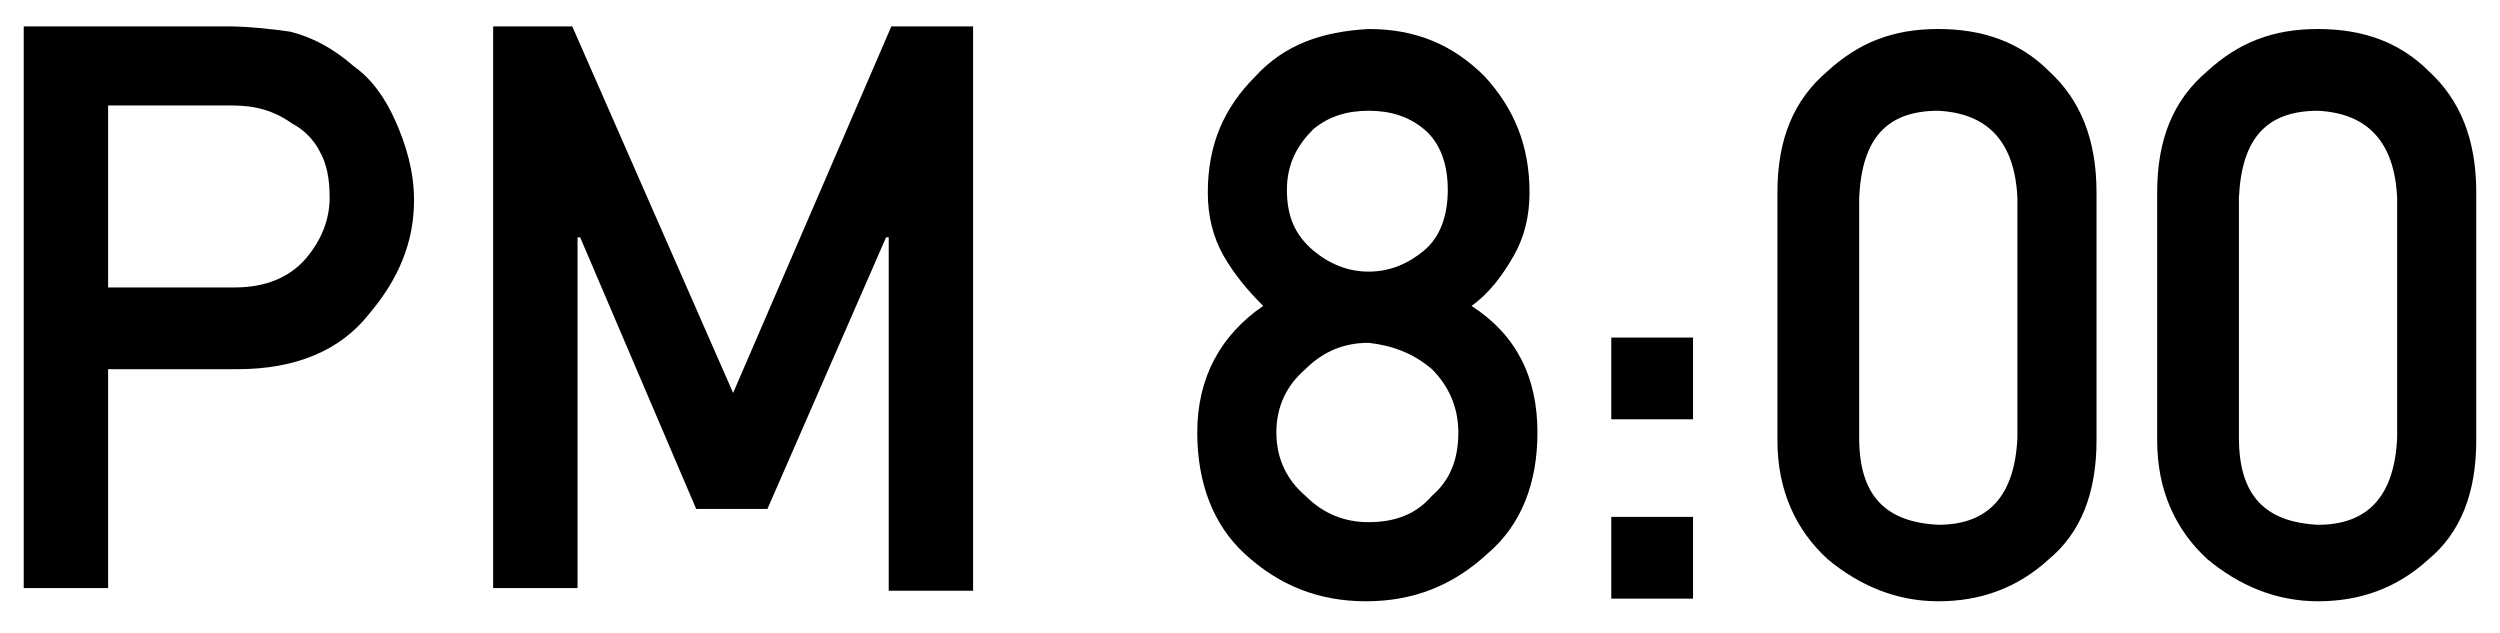 <?xml version="1.0" encoding="utf-8"?>
<!-- Generator: Adobe Illustrator 22.0.1, SVG Export Plug-In . SVG Version: 6.00 Build 0)  -->
<svg version="1.1" id="Layer_1" xmlns="http://www.w3.org/2000/svg" xmlns:xlink="http://www.w3.org/1999/xlink" x="0px" y="0px"
	 viewBox="0 0 94.8 24" style="enable-background:new 0 0 94.8 24;" xml:space="preserve">
<g>
	<path d="M45.4,16.4c0-2.1,0.9-3.7,2.5-4.8c-0.6-0.6-1.1-1.2-1.5-1.9C46,9,45.8,8.2,45.8,7.3c0-1.8,0.6-3.2,1.8-4.4
		c1.1-1.2,2.5-1.7,4.3-1.8c1.8,0,3.2,0.6,4.4,1.8C57.4,4.1,58,5.5,58,7.3c0,0.9-0.2,1.7-0.6,2.4c-0.4,0.7-0.9,1.4-1.6,1.9
		c1.7,1.1,2.5,2.7,2.5,4.8c0,1.9-0.6,3.5-1.9,4.6c-1.3,1.2-2.8,1.8-4.6,1.8c-1.8,0-3.3-0.6-4.6-1.8C46,19.9,45.4,18.3,45.4,16.4z
		 M48.4,16.4c0,1,0.4,1.8,1.1,2.4c0.7,0.7,1.5,1,2.4,1c1,0,1.8-0.3,2.4-1c0.7-0.6,1-1.4,1-2.4c0-1-0.4-1.8-1-2.4
		c-0.7-0.6-1.5-0.9-2.4-1c-0.9,0-1.7,0.3-2.4,1C48.8,14.6,48.4,15.4,48.4,16.4z M48.8,7.2c0,1,0.3,1.7,1,2.3
		c0.6,0.5,1.3,0.8,2.1,0.8c0.8,0,1.5-0.3,2.1-0.8c0.6-0.5,0.9-1.3,0.9-2.3c0-1-0.3-1.8-0.9-2.3c-0.6-0.5-1.3-0.7-2.1-0.7
		c-0.8,0-1.5,0.2-2.1,0.7C49.2,5.5,48.8,6.2,48.8,7.2z"/>
	<path d="M61.1,12.8h3.1v3.1h-3.1V12.8z M61.1,19.6h3.1v3.1h-3.1V19.6z"/>
	<path d="M67.4,7.3c0-2,0.6-3.5,1.9-4.6c1.2-1.1,2.5-1.6,4.2-1.6c1.7,0,3.1,0.5,4.2,1.6c1.2,1.1,1.8,2.6,1.8,4.6v9.4
		c0,2-0.6,3.5-1.8,4.5c-1.2,1.1-2.6,1.6-4.2,1.6c-1.6,0-3-0.6-4.2-1.6c-1.2-1.1-1.9-2.6-1.9-4.5V7.3z M76.5,7.5
		c-0.1-2.1-1.1-3.2-3-3.3c-2,0-2.9,1.1-3,3.3v9.1c0,2.2,1,3.2,3,3.3c1.9,0,2.9-1.1,3-3.3V7.5z"/>
	<path d="M81.8,7.3c0-2,0.6-3.5,1.9-4.6c1.2-1.1,2.5-1.6,4.2-1.6c1.7,0,3.1,0.5,4.2,1.6c1.2,1.1,1.8,2.6,1.8,4.6v9.4
		c0,2-0.6,3.5-1.8,4.5c-1.2,1.1-2.6,1.6-4.2,1.6c-1.6,0-3-0.6-4.2-1.6c-1.2-1.1-1.9-2.6-1.9-4.5V7.3z M90.9,7.5
		c-0.1-2.1-1.1-3.2-3-3.3c-2,0-2.9,1.1-3,3.3v9.1c0,2.2,1,3.2,3,3.3c1.9,0,2.9-1.1,3-3.3V7.5z"/>
</g>
<g>
	<path d="M0.9,1h7.7c0.8,0,1.7,0.1,2.4,0.2c0.8,0.2,1.6,0.6,2.4,1.3c0.7,0.5,1.2,1.2,1.6,2.1c0.4,0.9,0.7,1.9,0.7,3
		c0,1.6-0.6,3-1.7,4.3c-1.1,1.4-2.8,2.1-5,2.1H4.1v8.3H0.9V1z M4.1,10.9h4.8c1.2,0,2.1-0.4,2.7-1.1c0.6-0.7,0.9-1.5,0.9-2.3
		c0-0.7-0.1-1.3-0.4-1.8c-0.2-0.4-0.6-0.8-1-1C10.4,4.2,9.7,4,8.8,4H4.1V10.9z"/>
	<path d="M18.7,1h3l6.1,13.9l6-13.9h3.1v21.4h-3.2V9h-0.1l-4.5,10.3h-2.7L22,9h-0.1v13.3h-3.2V1z"/>
</g>
</svg>
